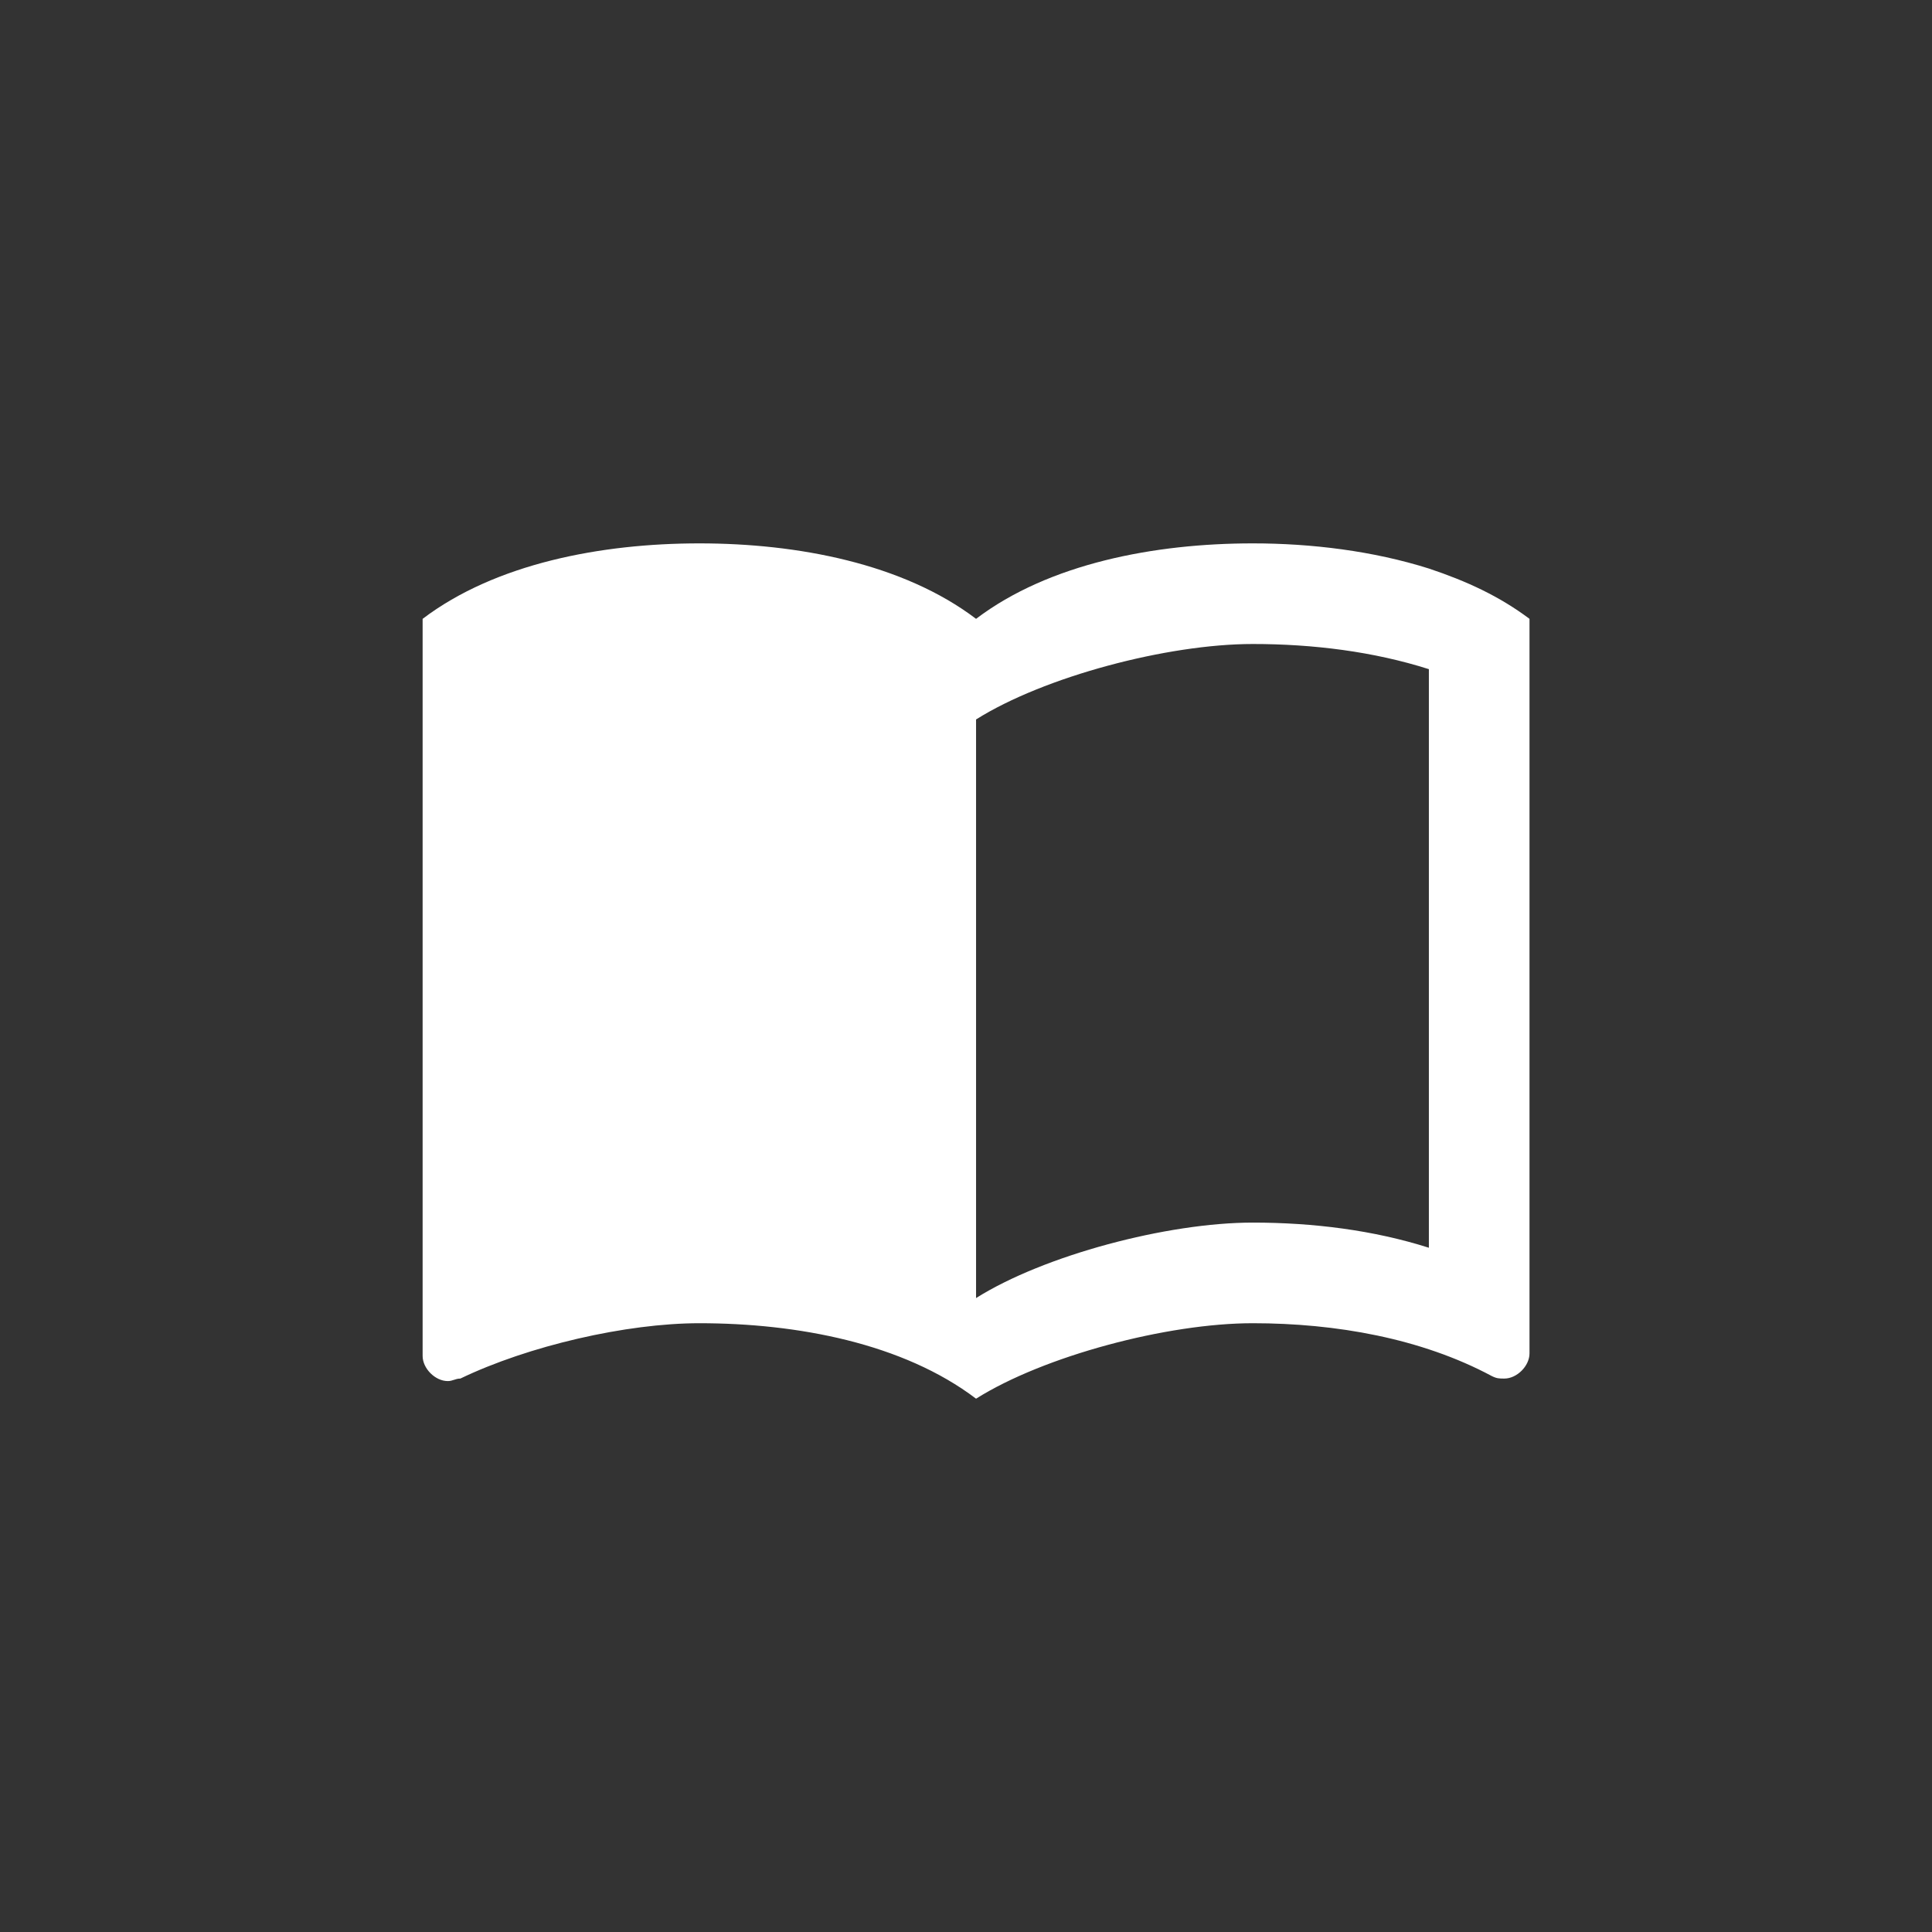 <svg width="96" height="96" viewBox="0 0 96 96" fill="none" xmlns="http://www.w3.org/2000/svg">
    <rect x="0" y="0" width="96" height="96" fill="#333333" stroke="none"/>
    <path fill-rule="evenodd" clip-rule="evenodd" d="M71 28.25C68.225 27.375 65.175 27 62.25 27C57.375 27 52.125 28 48.5 30.75C44.875 28 39.625 27 34.75 27C29.875 27 24.625 28 21 30.75V67.375C21 68 21.625 68.625 22.25 68.625C22.5 68.625 22.625 68.5 22.875 68.5C26.25 66.875 31.125 65.75 34.75 65.75C39.625 65.75 44.875 66.75 48.5 69.5C51.875 67.375 58 65.75 62.25 65.75C66.375 65.75 70.625 66.5 74.125 68.375C74.375 68.5 74.5 68.5 74.75 68.5C75.375 68.5 76 67.875 76 67.25V30.75C74.5 29.625 72.875 28.875 71 28.25ZM71 62C68.25 61.125 65.25 60.75 62.25 60.75C58 60.75 51.875 62.375 48.5 64.5V35.75C51.875 33.625 58 32 62.25 32C65.25 32 68.25 32.375 71 33.25V62Z" fill="white"/>
</svg>